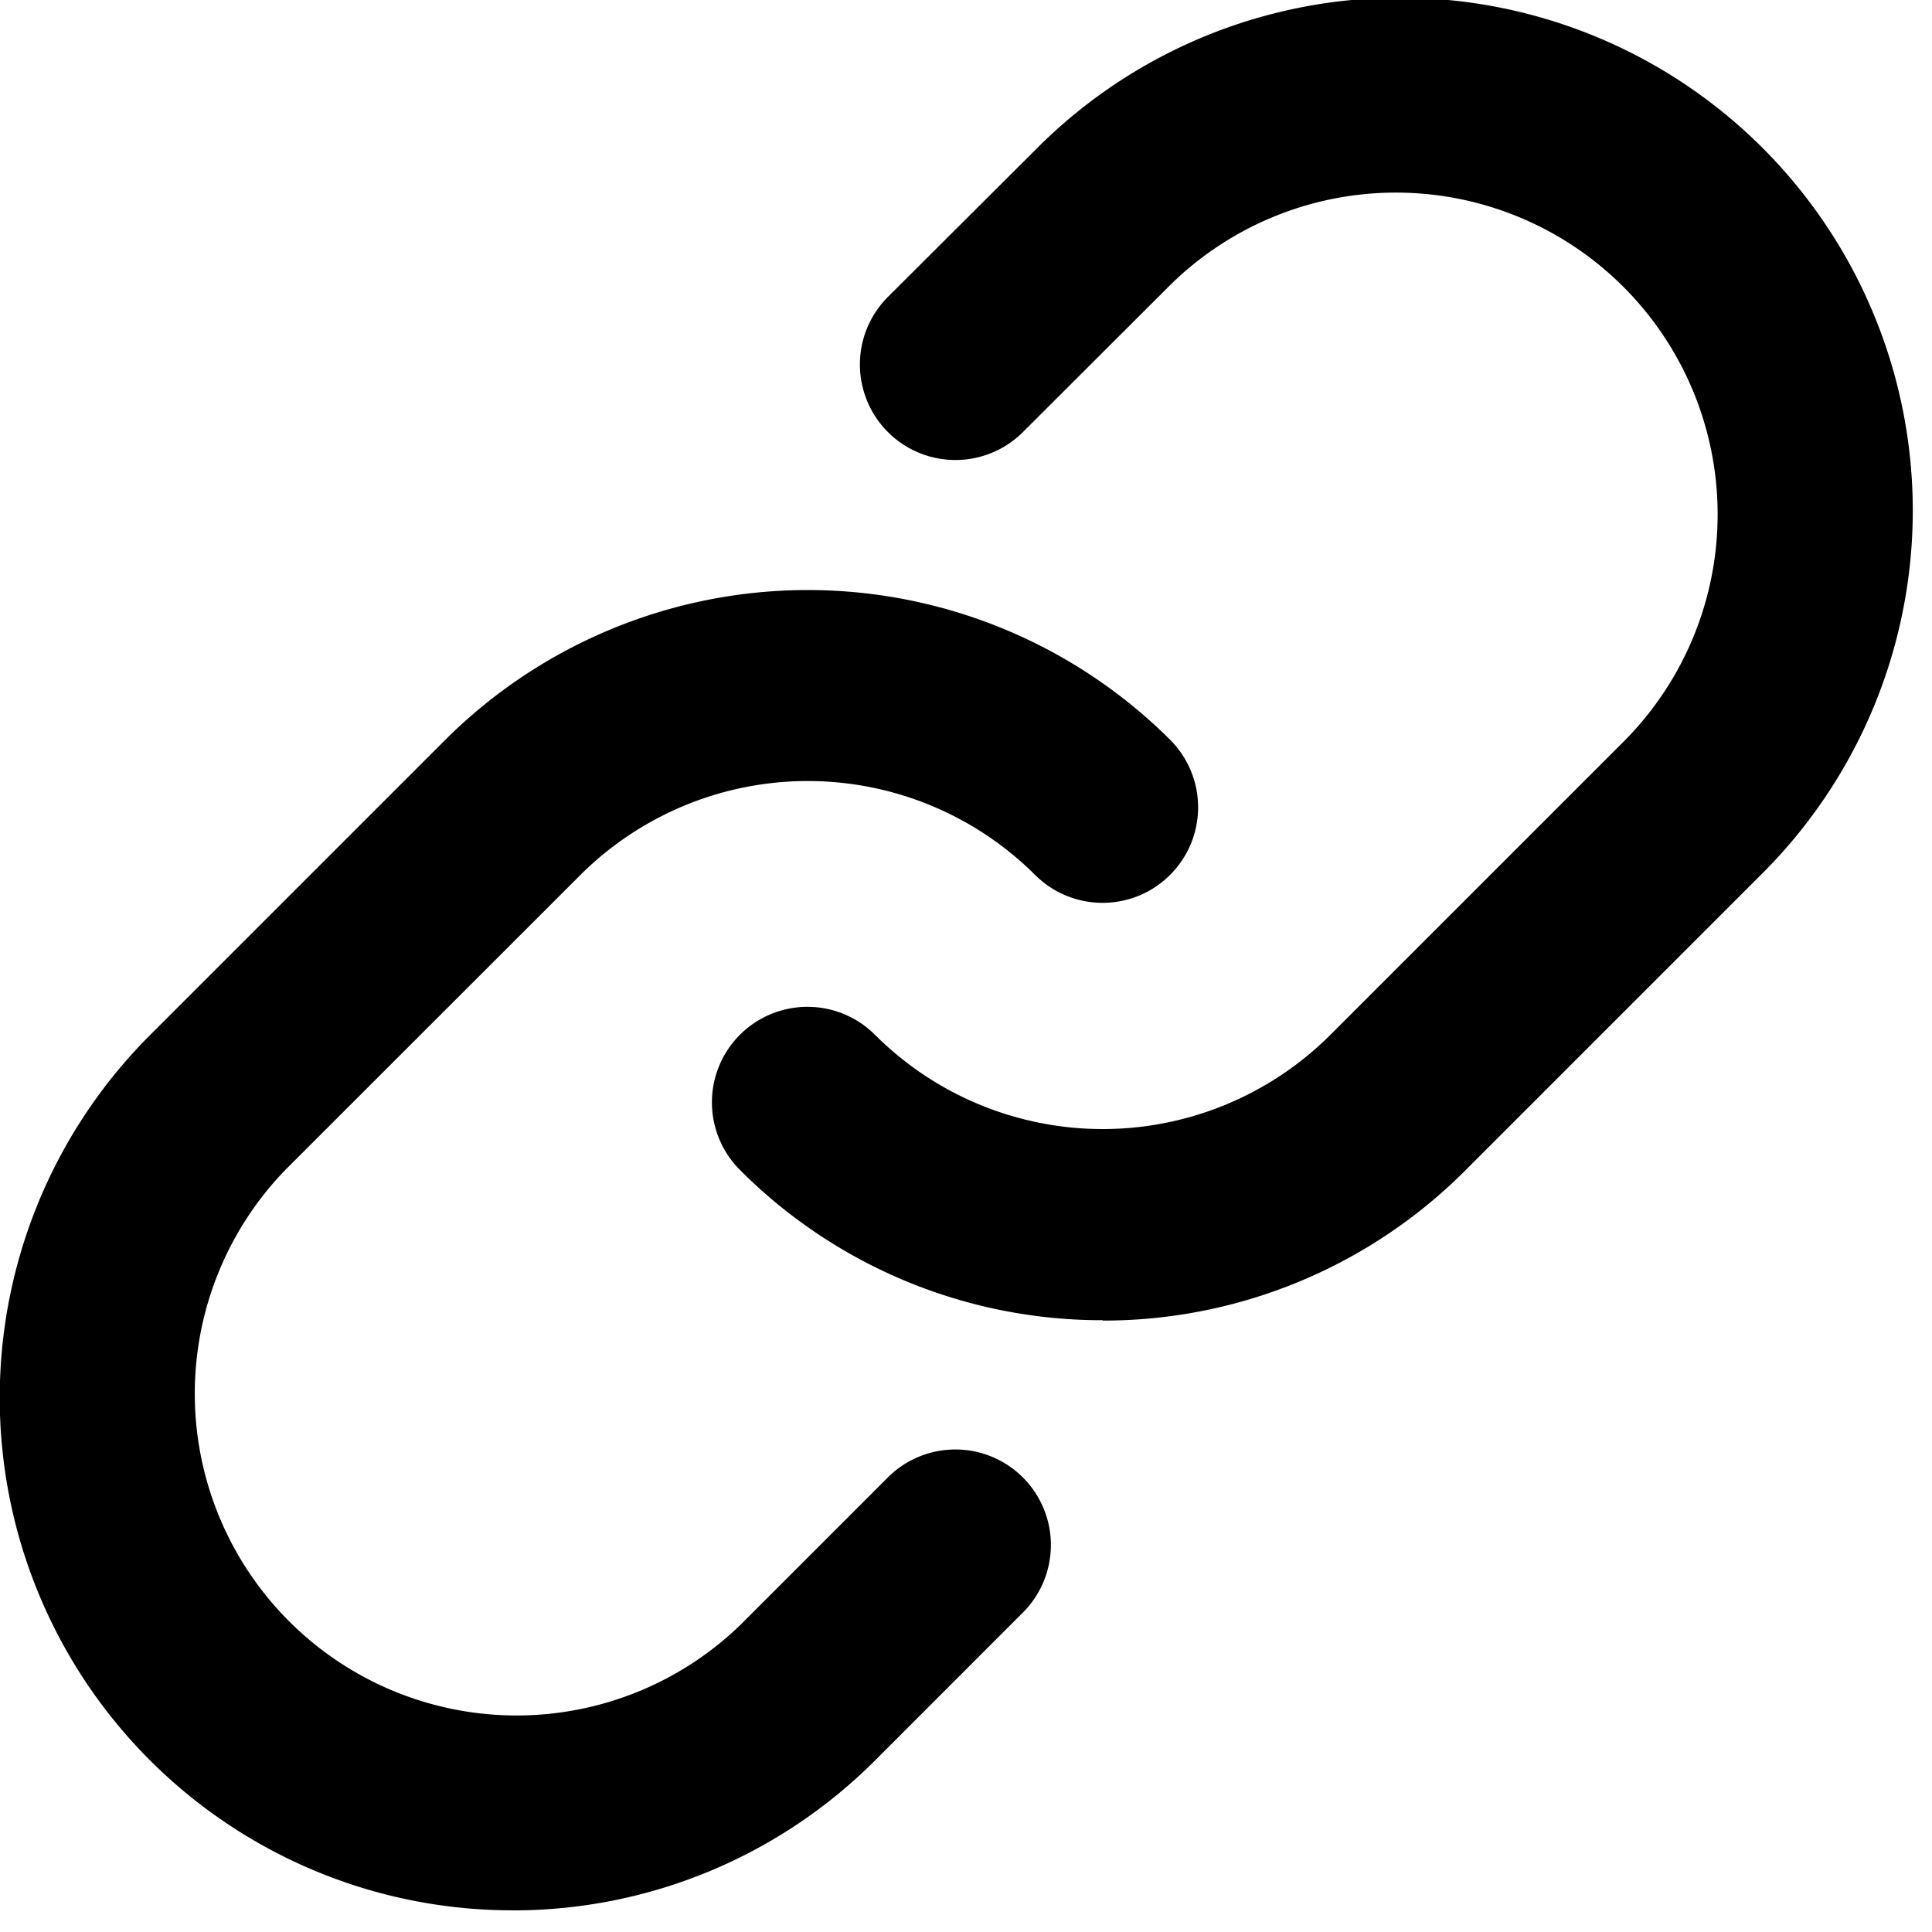 <svg xmlns="http://www.w3.org/2000/svg" xmlns:xlink="http://www.w3.org/1999/xlink" width="32.18" height="32.18" viewBox="0 0 32.18 32.18">
  <defs>
    <clipPath id="clip-path">
      <rect id="Rectangle_15038" data-name="Rectangle 15038" width="32.18" height="32.18"/>
    </clipPath>
  </defs>
  <g id="Group_33662" data-name="Group 33662" clip-path="url(#clip-path)">
    <path id="Path_45970" data-name="Path 45970" d="M8.537,31.819A8.538,8.538,0,0,1,2.5,17.24l4.914-4.914a8.551,8.551,0,0,1,12.08,0,1.591,1.591,0,0,1-2.25,2.25,5.366,5.366,0,0,0-7.579,0L4.748,19.491a5.36,5.36,0,0,0,7.579,7.579l2.457-2.457a1.591,1.591,0,1,1,2.25,2.25L14.578,29.32a8.521,8.521,0,0,1-6.041,2.5m9.83-9.83a8.513,8.513,0,0,1-6.039-2.5,1.591,1.591,0,1,1,2.25-2.25,5.367,5.367,0,0,0,7.578,0l4.916-4.916a5.359,5.359,0,0,0-7.579-7.578L17.035,7.2a1.591,1.591,0,0,1-2.25-2.25L17.242,2.5a8.542,8.542,0,1,1,12.08,12.08l-4.916,4.916a8.513,8.513,0,0,1-6.039,2.5" transform="translate(0 0)"/>
  </g>
</svg>
